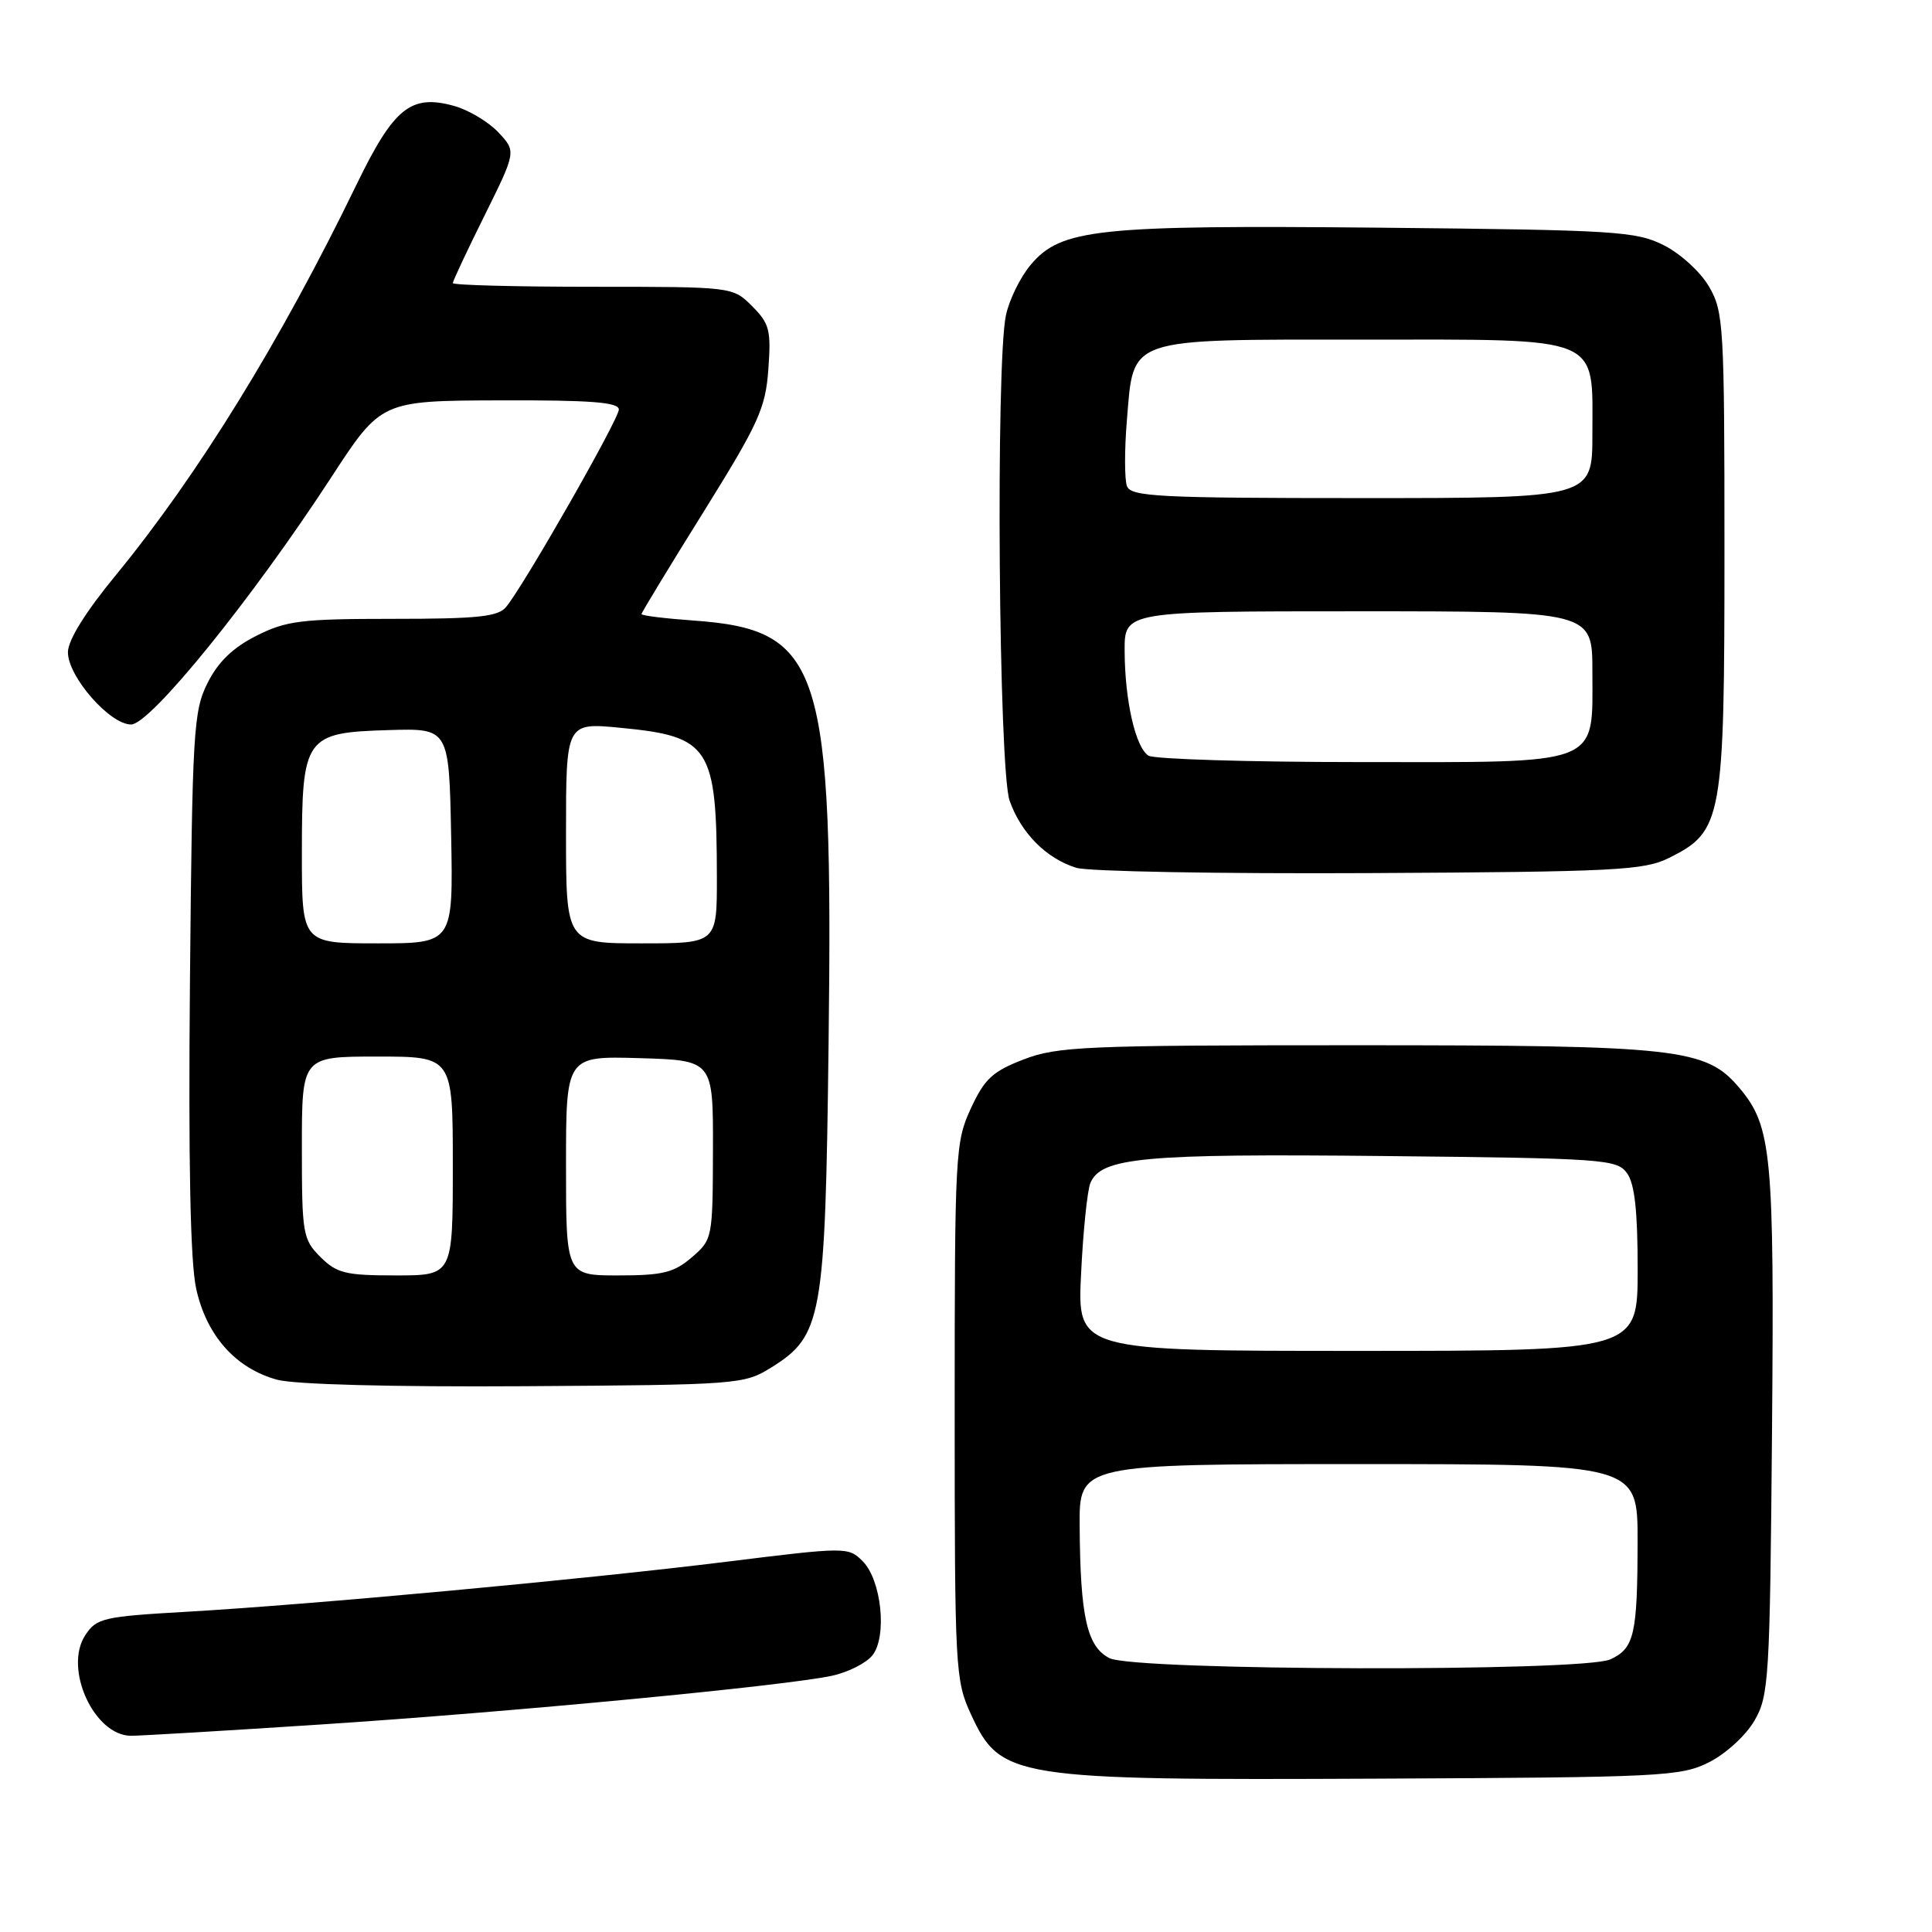 <?xml version="1.0" encoding="UTF-8" standalone="no"?>
<!DOCTYPE svg PUBLIC "-//W3C//DTD SVG 1.1//EN" "http://www.w3.org/Graphics/SVG/1.1/DTD/svg11.dtd" >
<svg xmlns="http://www.w3.org/2000/svg" xmlns:xlink="http://www.w3.org/1999/xlink" version="1.1" viewBox="0 0 256 256">
 <g >
 <path fill="currentColor"
d=" M 226.47 233.50 C 228.68 232.39 231.35 229.94 232.47 228.00 C 234.39 224.70 234.52 222.54 234.80 189.79 C 235.11 152.89 234.77 149.26 230.50 144.18 C 226.05 138.89 222.52 138.50 179.50 138.50 C 143.76 138.50 140.09 138.66 135.64 140.38 C 131.52 141.96 130.45 142.96 128.64 146.88 C 126.58 151.33 126.50 152.84 126.50 187.00 C 126.50 221.25 126.58 222.66 128.66 227.16 C 132.58 235.65 134.14 235.90 182.50 235.68 C 220.31 235.51 222.72 235.39 226.47 233.50 Z  M 42.56 228.50 C 67.69 226.86 104.29 223.37 110.32 222.03 C 112.43 221.56 114.80 220.35 115.60 219.34 C 117.58 216.84 116.80 209.35 114.30 206.86 C 112.41 204.97 112.15 204.97 96.26 206.94 C 77.37 209.28 41.52 212.60 24.69 213.57 C 13.67 214.20 12.78 214.41 11.30 216.67 C 8.40 221.08 12.47 230.00 17.38 230.00 C 18.61 230.00 29.94 229.33 42.56 228.50 Z  M 102.15 181.23 C 108.95 177.00 109.35 174.77 109.79 138.35 C 110.41 88.14 108.90 83.44 91.85 82.22 C 88.08 81.95 85.00 81.57 85.00 81.37 C 85.00 81.18 88.69 75.10 93.20 67.87 C 100.53 56.09 101.44 54.11 101.81 48.93 C 102.19 43.75 101.96 42.87 99.66 40.57 C 97.09 38.00 97.09 38.00 78.55 38.00 C 68.35 38.00 60.00 37.78 60.00 37.51 C 60.00 37.25 61.89 33.21 64.21 28.55 C 68.41 20.07 68.41 20.07 66.03 17.53 C 64.72 16.14 62.07 14.56 60.15 14.03 C 54.43 12.45 52.18 14.28 47.22 24.50 C 37.22 45.14 26.24 62.94 15.34 76.22 C 11.30 81.13 9.00 84.84 9.00 86.43 C 9.00 89.66 14.55 96.00 17.37 96.00 C 19.92 96.00 33.39 79.37 43.86 63.30 C 50.50 53.10 50.50 53.10 66.25 53.05 C 78.28 53.01 82.00 53.30 82.00 54.26 C 82.00 55.55 69.42 77.59 67.06 80.43 C 65.99 81.72 63.29 82.00 52.09 82.00 C 39.91 82.00 37.94 82.24 33.96 84.25 C 30.85 85.82 28.90 87.71 27.50 90.50 C 25.63 94.23 25.48 96.87 25.17 130.00 C 24.95 154.12 25.22 167.18 25.99 170.74 C 27.36 176.97 31.21 181.31 36.72 182.82 C 39.00 183.45 51.98 183.79 69.50 183.68 C 97.75 183.50 98.59 183.44 102.15 181.23 Z  M 221.17 113.67 C 228.23 110.16 228.50 108.66 228.50 73.00 C 228.50 43.17 228.39 41.31 226.47 38.00 C 225.35 36.06 222.68 33.61 220.47 32.50 C 216.78 30.64 214.14 30.48 183.00 30.17 C 145.33 29.81 140.60 30.31 136.57 35.09 C 135.20 36.72 133.72 39.73 133.29 41.78 C 131.92 48.25 132.33 102.01 133.78 106.10 C 135.30 110.40 138.66 113.77 142.62 114.99 C 144.20 115.48 161.70 115.79 181.50 115.69 C 214.13 115.52 217.84 115.33 221.17 113.67 Z  M 147.01 219.71 C 144.04 218.21 143.14 214.25 143.06 202.25 C 143.00 194.00 143.00 194.00 180.00 194.00 C 217.00 194.00 217.00 194.00 216.99 204.25 C 216.97 216.61 216.55 218.43 213.37 219.88 C 209.71 221.54 150.34 221.40 147.01 219.71 Z  M 143.25 168.75 C 143.52 163.11 144.08 157.72 144.48 156.76 C 145.90 153.37 151.49 152.85 183.33 153.18 C 212.50 153.48 214.24 153.60 215.58 155.44 C 216.60 156.83 217.00 160.44 217.00 168.19 C 217.00 179.00 217.00 179.00 179.87 179.00 C 142.74 179.00 142.74 179.00 143.25 168.75 Z  M 42.45 166.55 C 40.12 164.21 40.00 163.50 40.00 152.05 C 40.00 140.00 40.00 140.00 50.00 140.00 C 60.00 140.00 60.00 140.00 60.00 154.50 C 60.00 169.00 60.00 169.00 52.45 169.00 C 45.78 169.00 44.63 168.72 42.45 166.55 Z  M 75.00 154.46 C 75.00 139.93 75.00 139.93 84.75 140.21 C 94.50 140.50 94.50 140.50 94.47 152.36 C 94.44 164.07 94.41 164.25 91.66 166.61 C 89.31 168.63 87.82 169.00 81.94 169.00 C 75.00 169.00 75.00 169.00 75.00 154.46 Z  M 40.00 113.11 C 40.00 97.62 40.39 97.07 51.50 96.74 C 59.50 96.50 59.50 96.50 59.78 110.75 C 60.05 125.00 60.05 125.00 50.03 125.00 C 40.00 125.00 40.00 125.00 40.00 113.11 Z  M 75.00 110.37 C 75.00 95.74 75.00 95.74 82.25 96.44 C 94.09 97.58 94.97 98.95 94.99 116.25 C 95.00 125.00 95.00 125.00 85.00 125.00 C 75.00 125.00 75.00 125.00 75.00 110.37 Z  M 152.18 100.13 C 150.46 99.04 149.05 92.86 149.02 86.25 C 149.00 81.00 149.00 81.00 180.00 81.00 C 211.00 81.00 211.00 81.00 211.00 89.00 C 211.00 101.59 212.51 101.00 180.25 100.98 C 165.54 100.98 152.90 100.59 152.18 100.13 Z  M 149.33 64.42 C 149.00 63.55 148.99 59.61 149.32 55.67 C 150.24 44.59 149.04 45.00 180.61 45.00 C 212.59 45.00 211.00 44.34 211.00 57.50 C 211.00 66.00 211.00 66.00 180.47 66.00 C 153.55 66.00 149.87 65.81 149.33 64.42 Z "/>
</g>
</svg>
